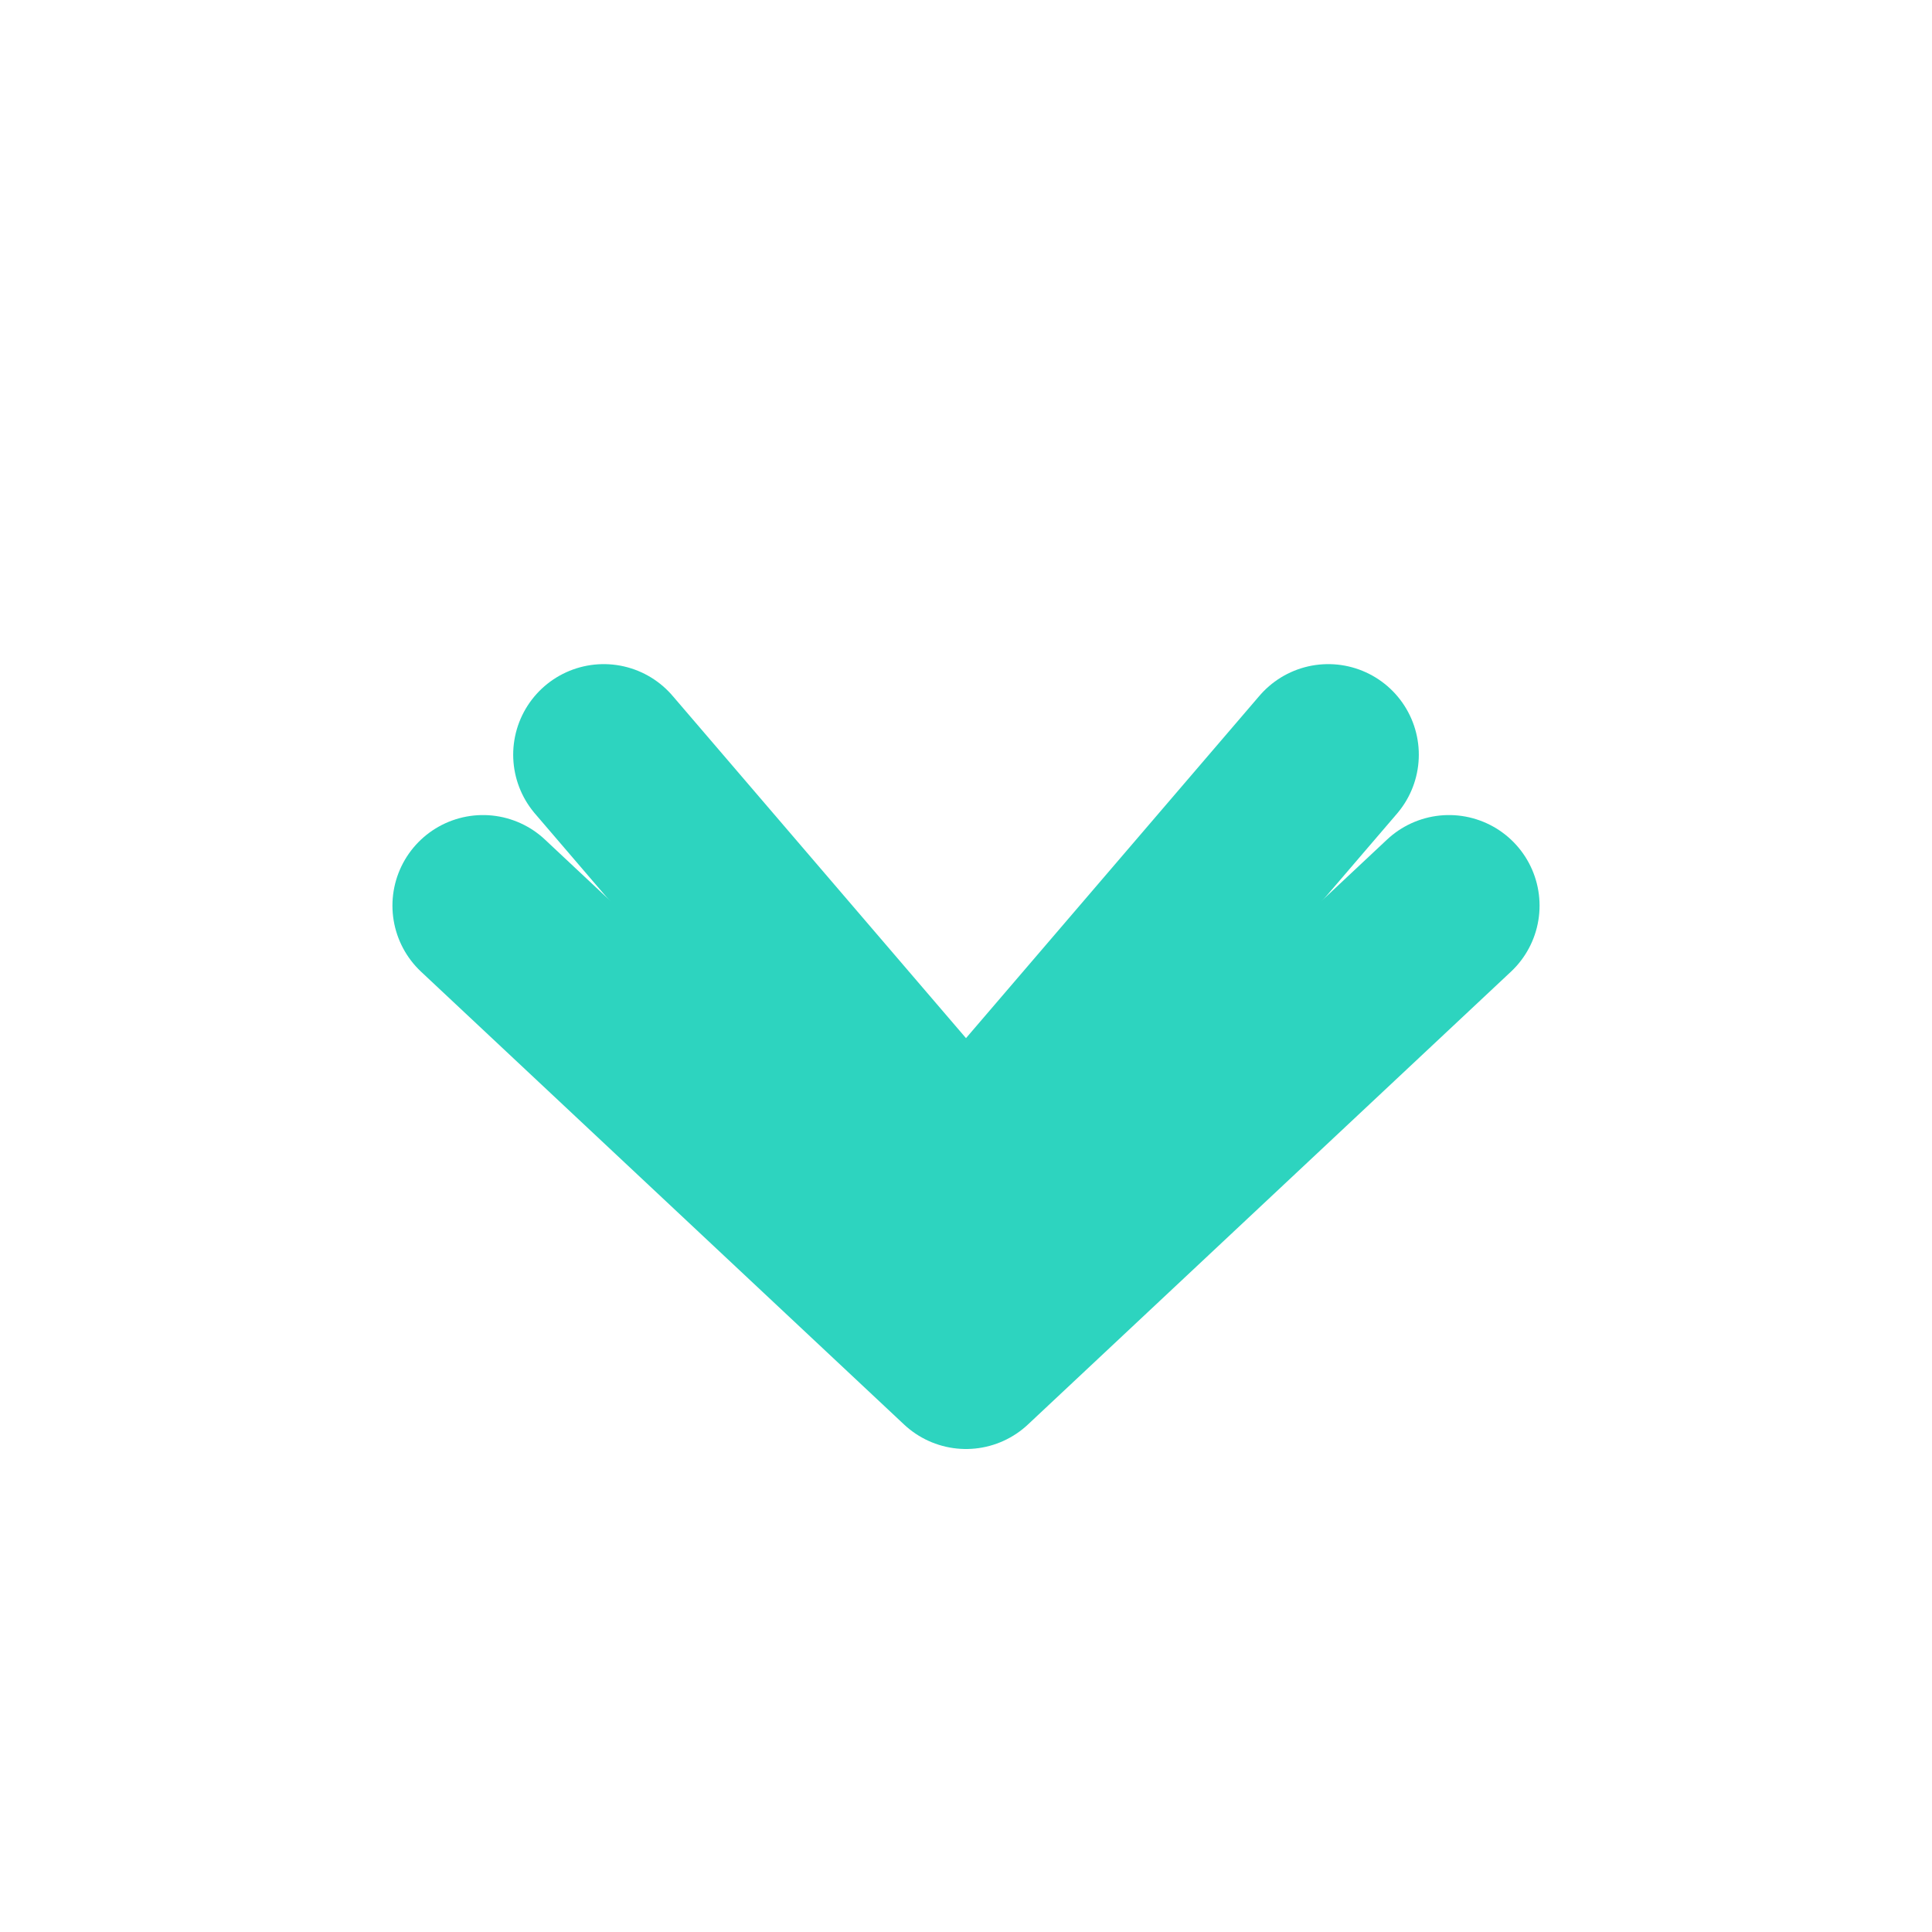 <svg width="256" height="256" viewBox="0 0 256 256" fill="none" xmlns="http://www.w3.org/2000/svg">
<rect width="256" height="256" fill="transparent"/>
<path d="M80 100L128 156L176 100" stroke="#2DD4BF" stroke-width="24" stroke-linecap="round" stroke-linejoin="round"/>
<path d="M64 120L128 180L192 120" stroke="#2DD4BF" stroke-width="24" stroke-linecap="round" stroke-linejoin="round"/>
</svg>